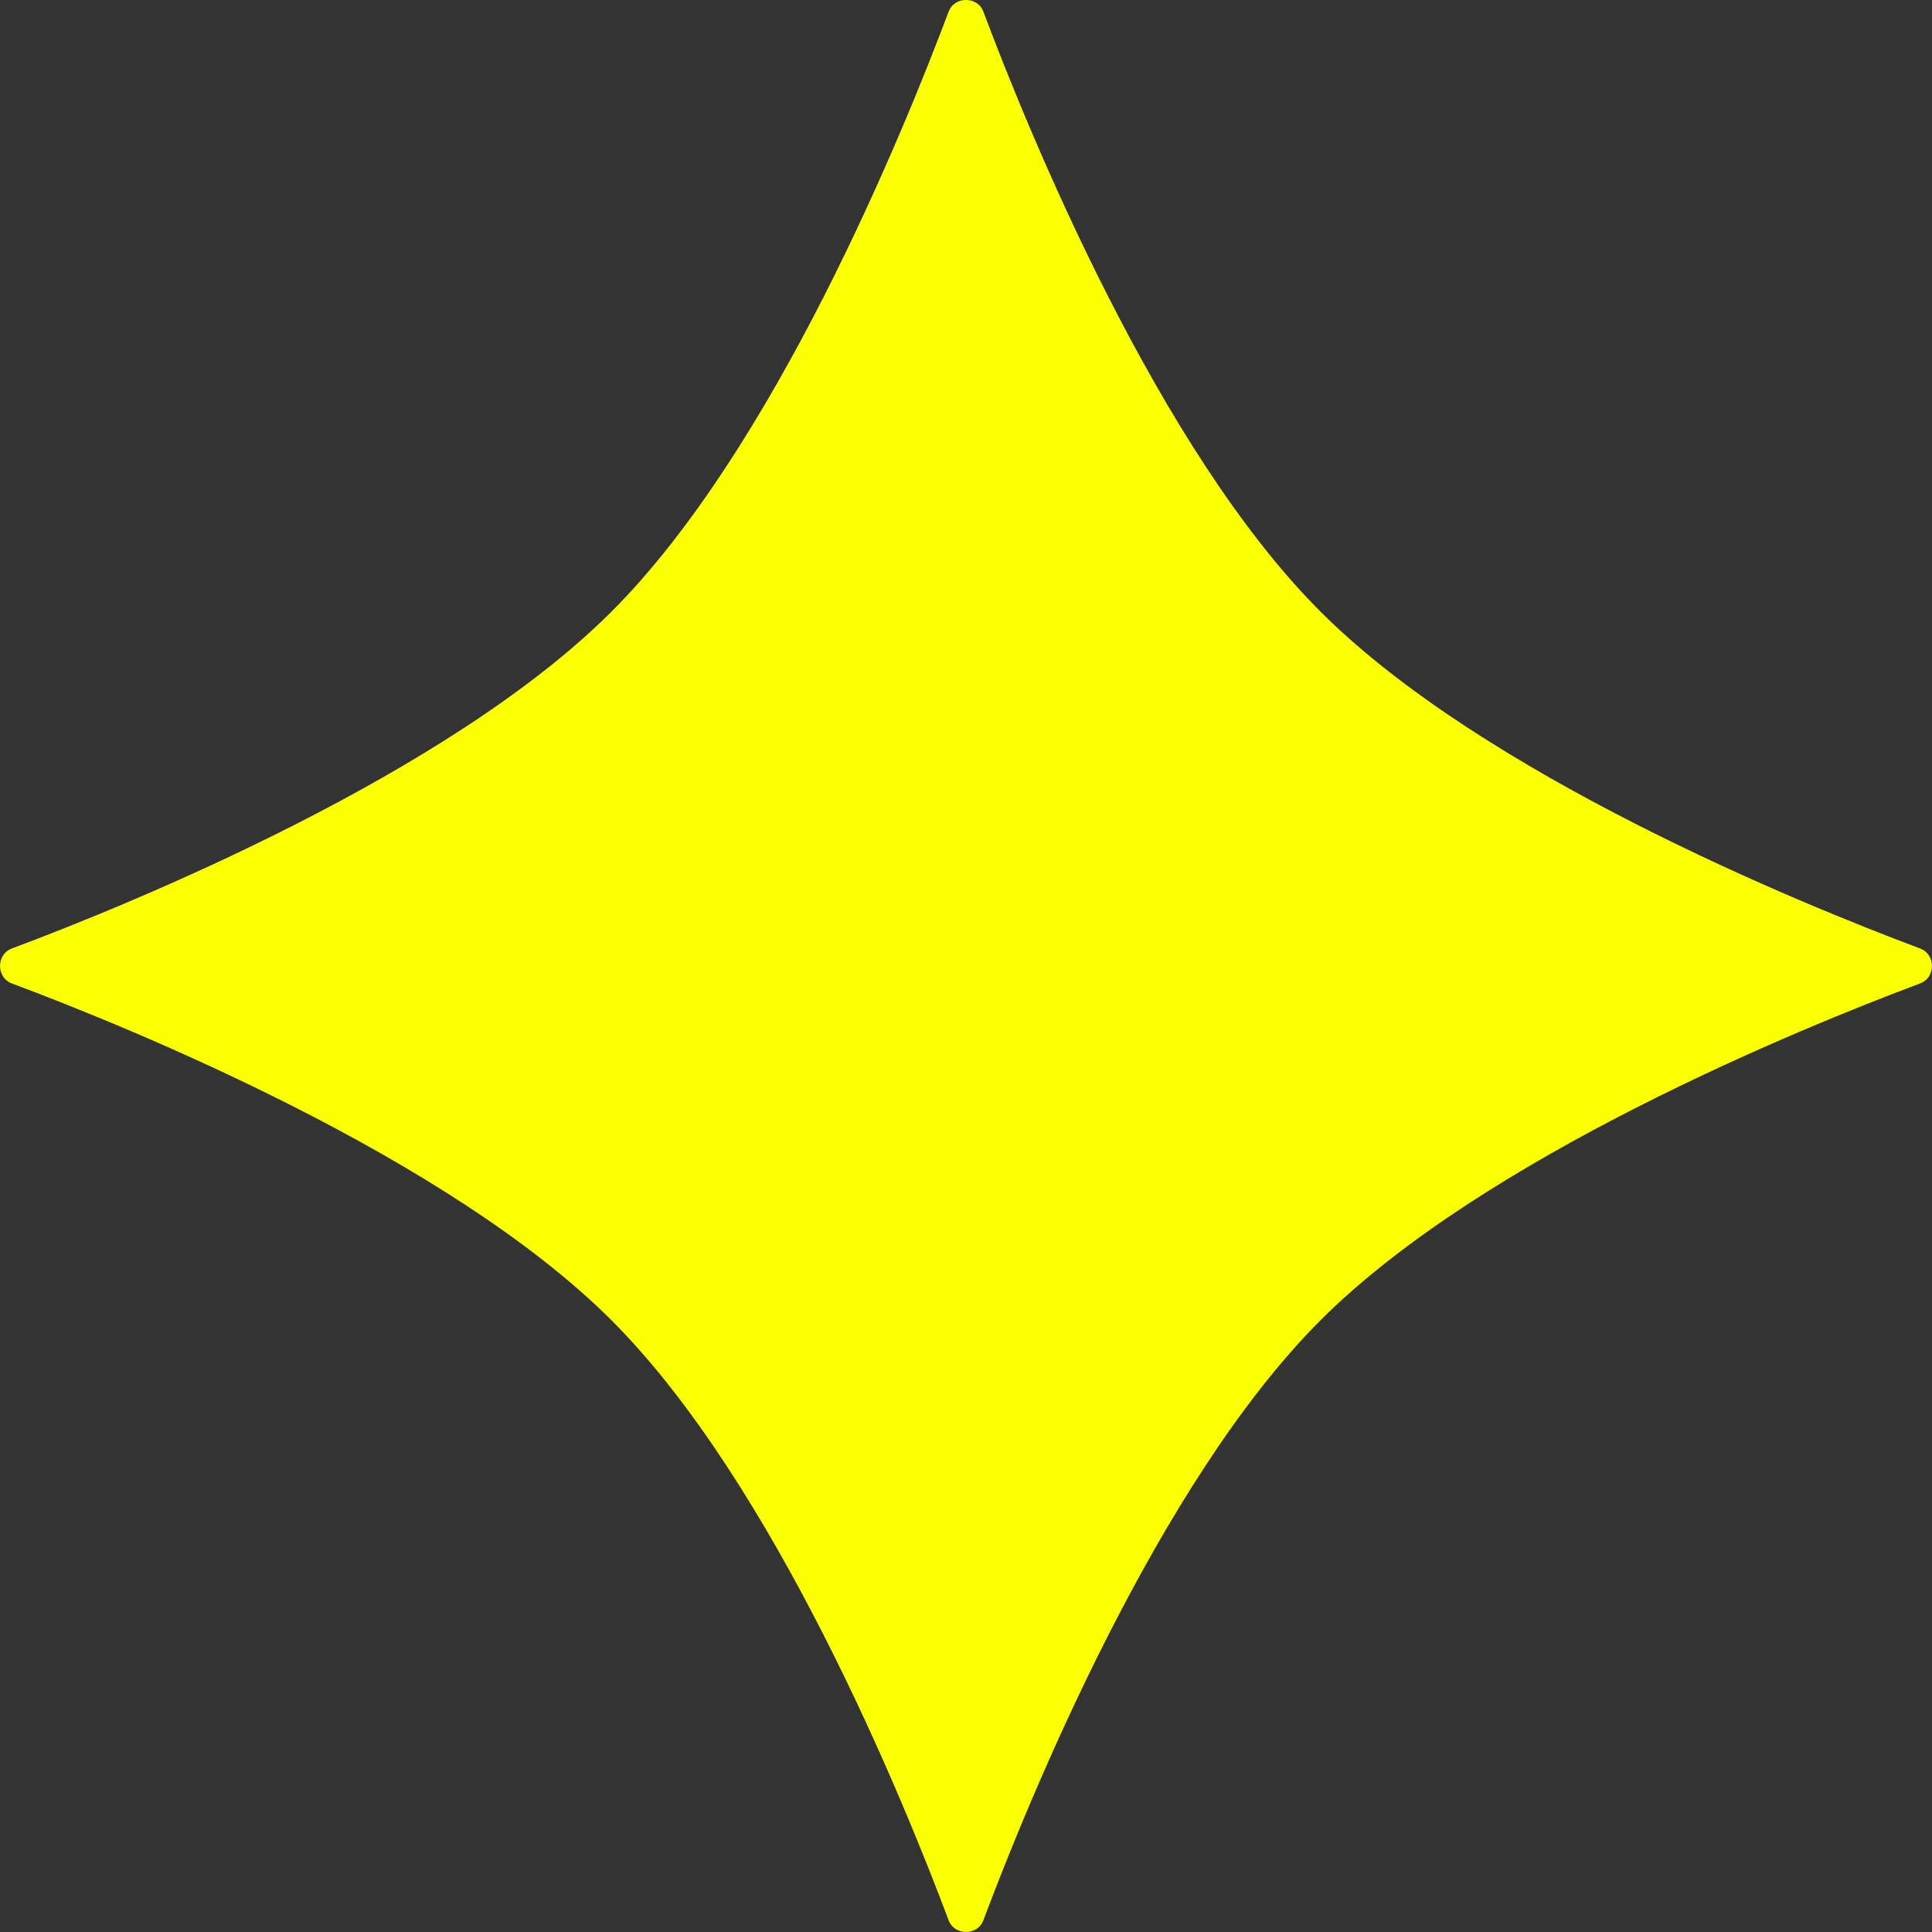 <svg width="23" height="23" viewBox="0 0 23 23" fill="none" xmlns="http://www.w3.org/2000/svg">
<rect x="0" y="0" width="23" height="23" fill="#333333" stroke="none"/>
<path d="M11.293 0.139C11.362 -0.047 11.638 -0.047 11.707 0.139C12.245 1.573 13.779 5.34 15.719 7.28C17.66 9.221 21.426 10.755 22.86 11.292C23.046 11.362 23.046 11.637 22.86 11.707C21.426 12.244 17.66 13.778 15.719 15.719C13.779 17.659 12.245 21.426 11.707 22.86C11.638 23.046 11.362 23.046 11.293 22.86C10.755 21.426 9.221 17.659 7.281 15.719C5.34 13.778 1.574 12.244 0.14 11.707C-0.046 11.637 -0.046 11.362 0.14 11.292C1.574 10.755 5.34 9.221 7.281 7.28C9.221 5.34 10.755 1.573 11.293 0.139Z" fill="#FAFF01"/>
</svg>

